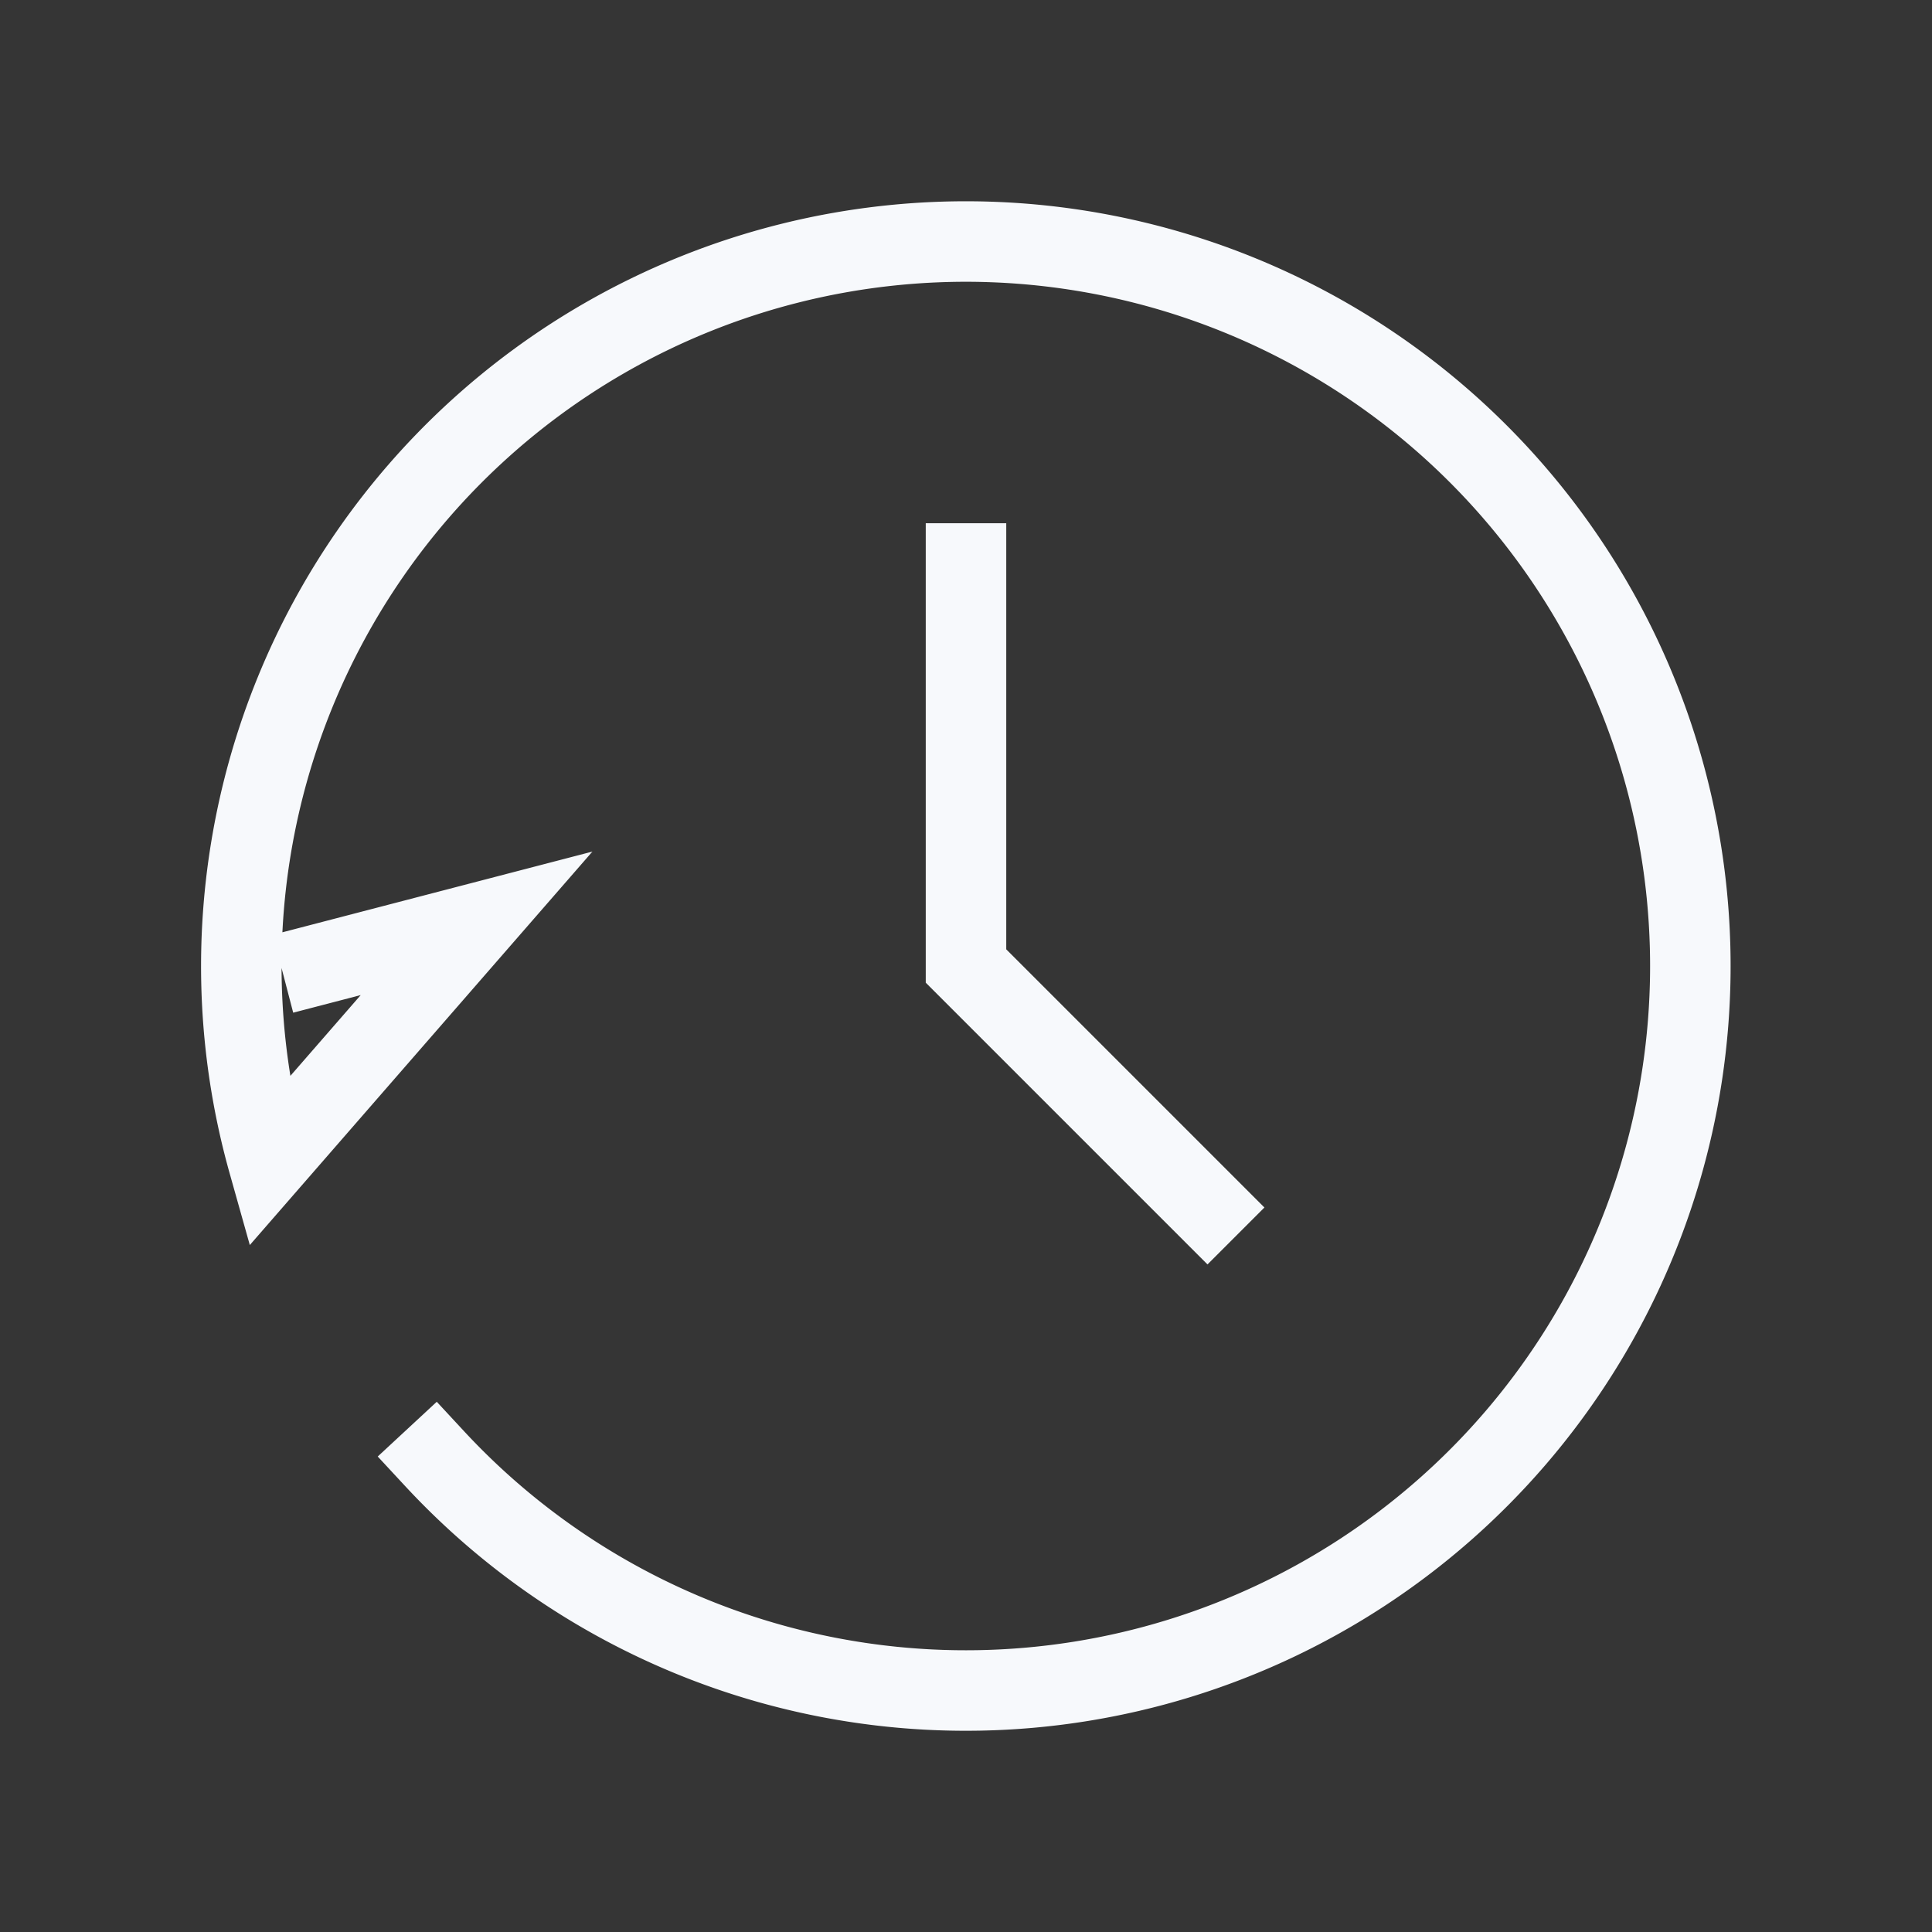 <svg xmlns="http://www.w3.org/2000/svg" width="24" height="24" fill="none"><rect width="100%" height="100%" fill="#333333" stroke="none"/><path fill="#fff" fill-opacity=".01" d="M24 0v24H0V0z"/><path stroke="#F7F9FC" stroke-linecap="square" d="M5.399 18.12A9 9 0 1 0 7.5 4.205 9.003 9.003 0 0 0 3.334 14.44l2.586-2.97-1.92.5M12 7v5l3 3"/></svg>